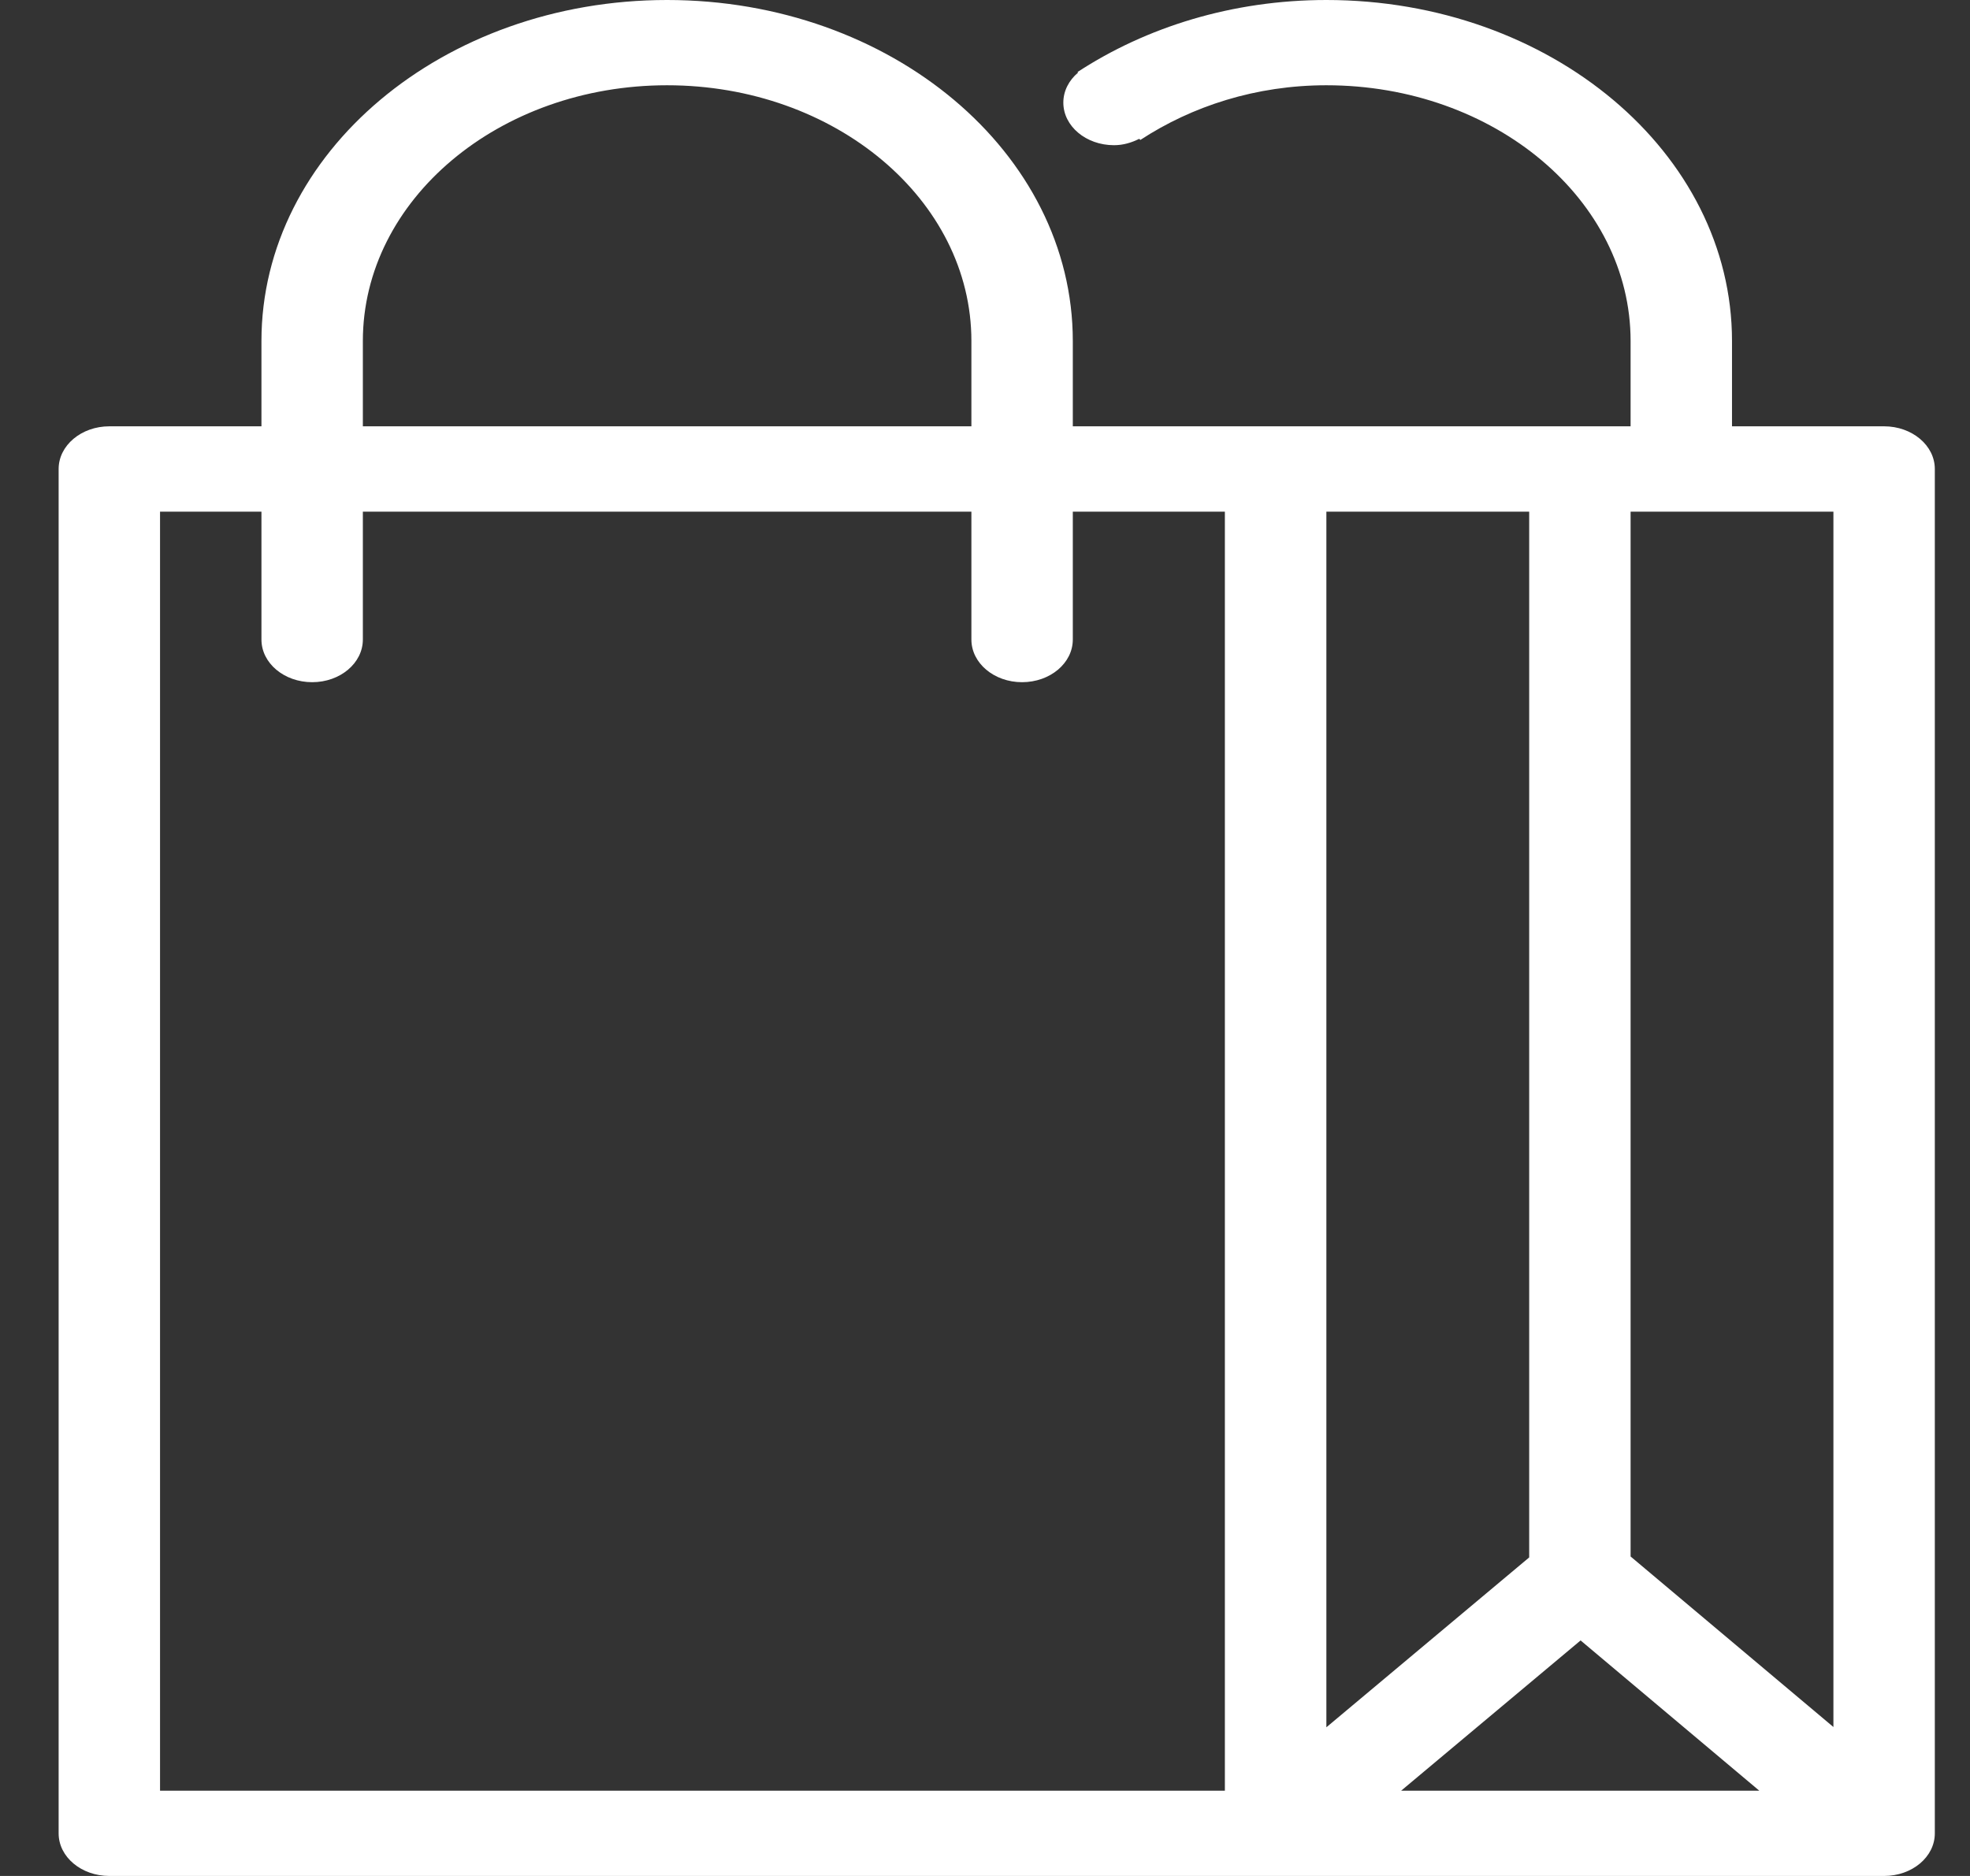 <svg width="21" height="20" viewBox="0 0 21 20" fill="none" xmlns="http://www.w3.org/2000/svg">
<rect x="0" y="0" width="21" height="20" fill="#333333" stroke="none"/>
<path d="M20.084 4.545H18.463V3.636C18.463 1.628 16.527 0 14.139 0C13.137 0 12.219 0.289 11.486 0.768L11.492 0.774C11.395 0.856 11.335 0.969 11.335 1.094C11.335 1.345 11.577 1.548 11.875 1.548C11.975 1.548 12.064 1.52 12.144 1.48L12.156 1.492C12.706 1.132 13.388 0.909 14.139 0.909C15.929 0.909 17.382 2.13 17.382 3.636V4.545H11.436V3.636C11.436 1.628 9.5 0 7.111 0C4.723 0 2.787 1.628 2.787 3.636V4.545H1.166C0.867 4.545 0.625 4.749 0.625 5V19.546C0.625 19.797 0.867 20 1.166 20H20.084C20.383 20 20.625 19.797 20.625 19.546V5C20.625 4.749 20.383 4.545 20.084 4.545ZM3.868 3.636C3.868 2.13 5.32 0.909 7.111 0.909C8.902 0.909 10.355 2.13 10.355 3.636V4.545H3.868V3.636ZM13.057 19.091H1.706V5.455H2.787V6.818C2.787 7.07 3.029 7.273 3.328 7.273C3.626 7.273 3.868 7.07 3.868 6.818V5.455H10.355V6.818C10.355 7.07 10.597 7.273 10.895 7.273C11.194 7.273 11.436 7.07 11.436 6.818V5.455H13.057V19.091ZM14.139 5.455H16.301V16.604L14.139 18.415V5.455ZM14.936 19.091L16.849 17.489L18.754 19.091H14.936ZM19.544 18.412L17.382 16.594V5.455H19.544V18.412Z" fill="white"/>
</svg>
